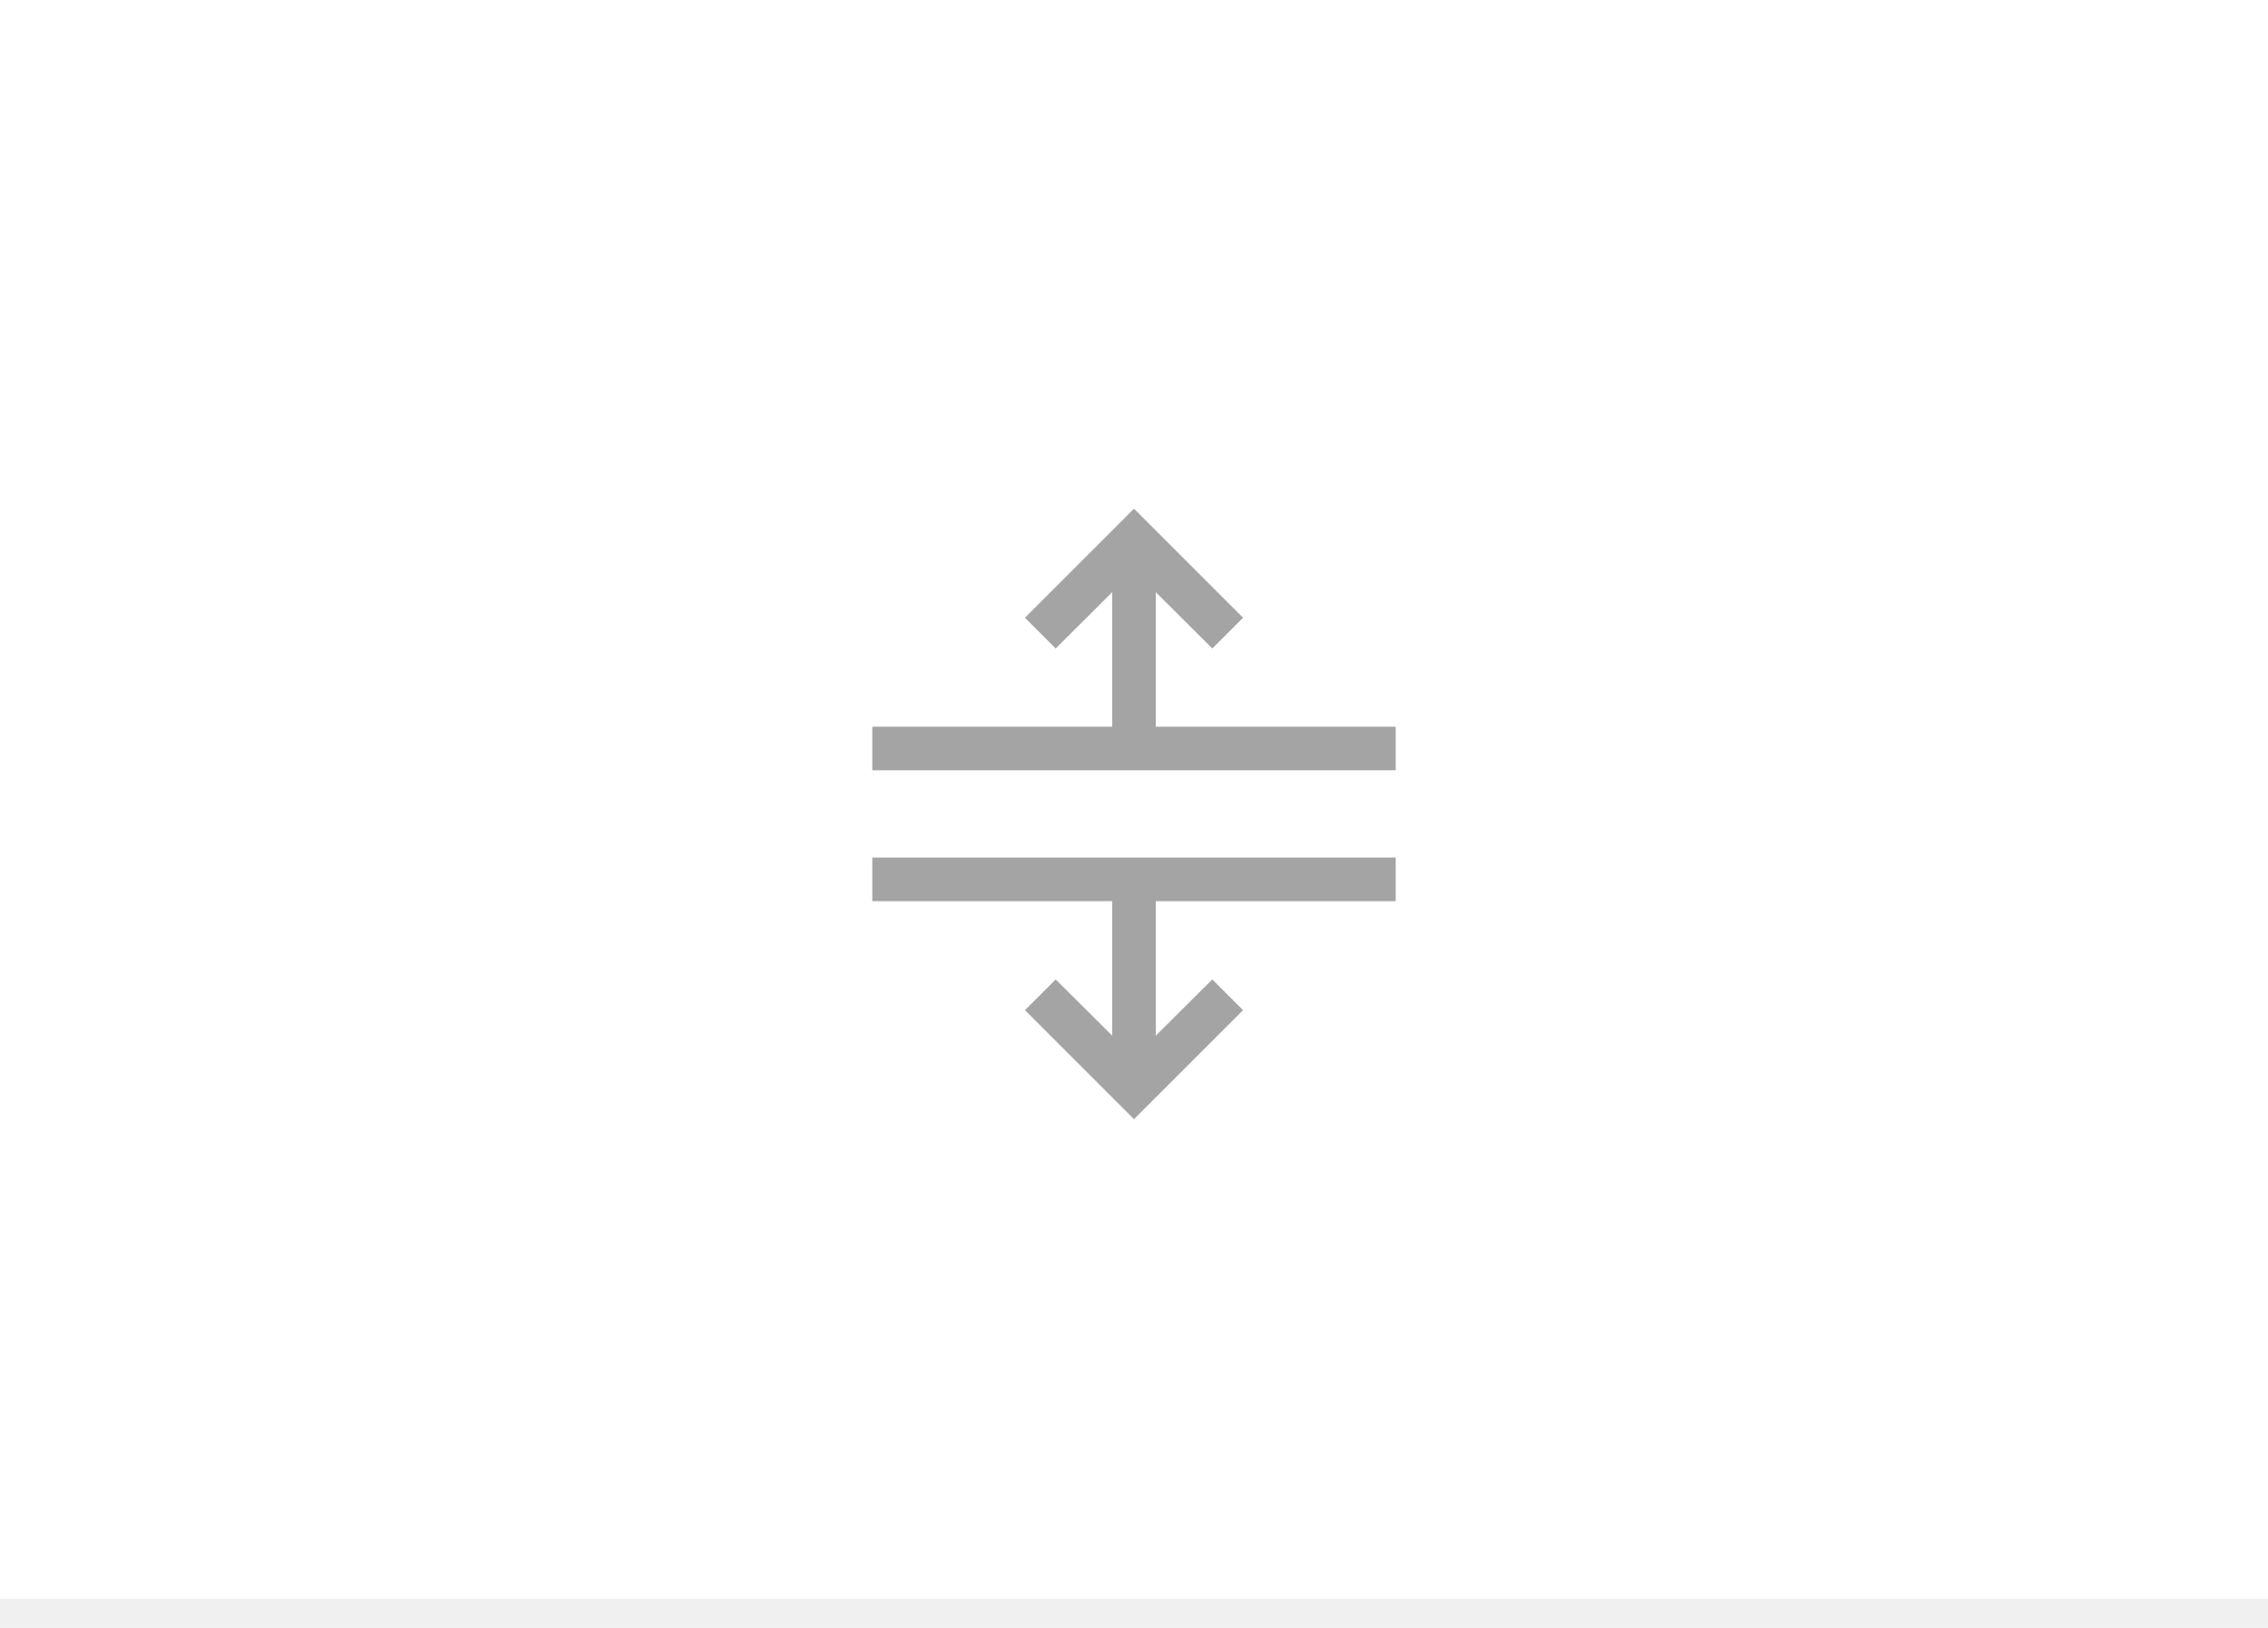 <svg width="78" height="56" viewBox="0 0 78 56" fill="none" xmlns="http://www.w3.org/2000/svg">
<rect width="78" height="56" fill="white"/>
<line y1="55.5" x2="78" y2="55.5" stroke="black" stroke-opacity="0.06"/>
<path d="M30 31H38.25V35.627L36.307 33.693L35.25 34.75L39 38.5L42.75 34.75L41.693 33.693L39.75 35.627V31H48V29.5H30V31Z" fill="#A4A4A4"/>
<path d="M35.25 21.25L36.307 22.308L38.25 20.372V25H30V26.5H48V25H39.75V20.372L41.693 22.308L42.75 21.25L39 17.5L35.25 21.25Z" fill="#A4A4A4"/>
</svg>
